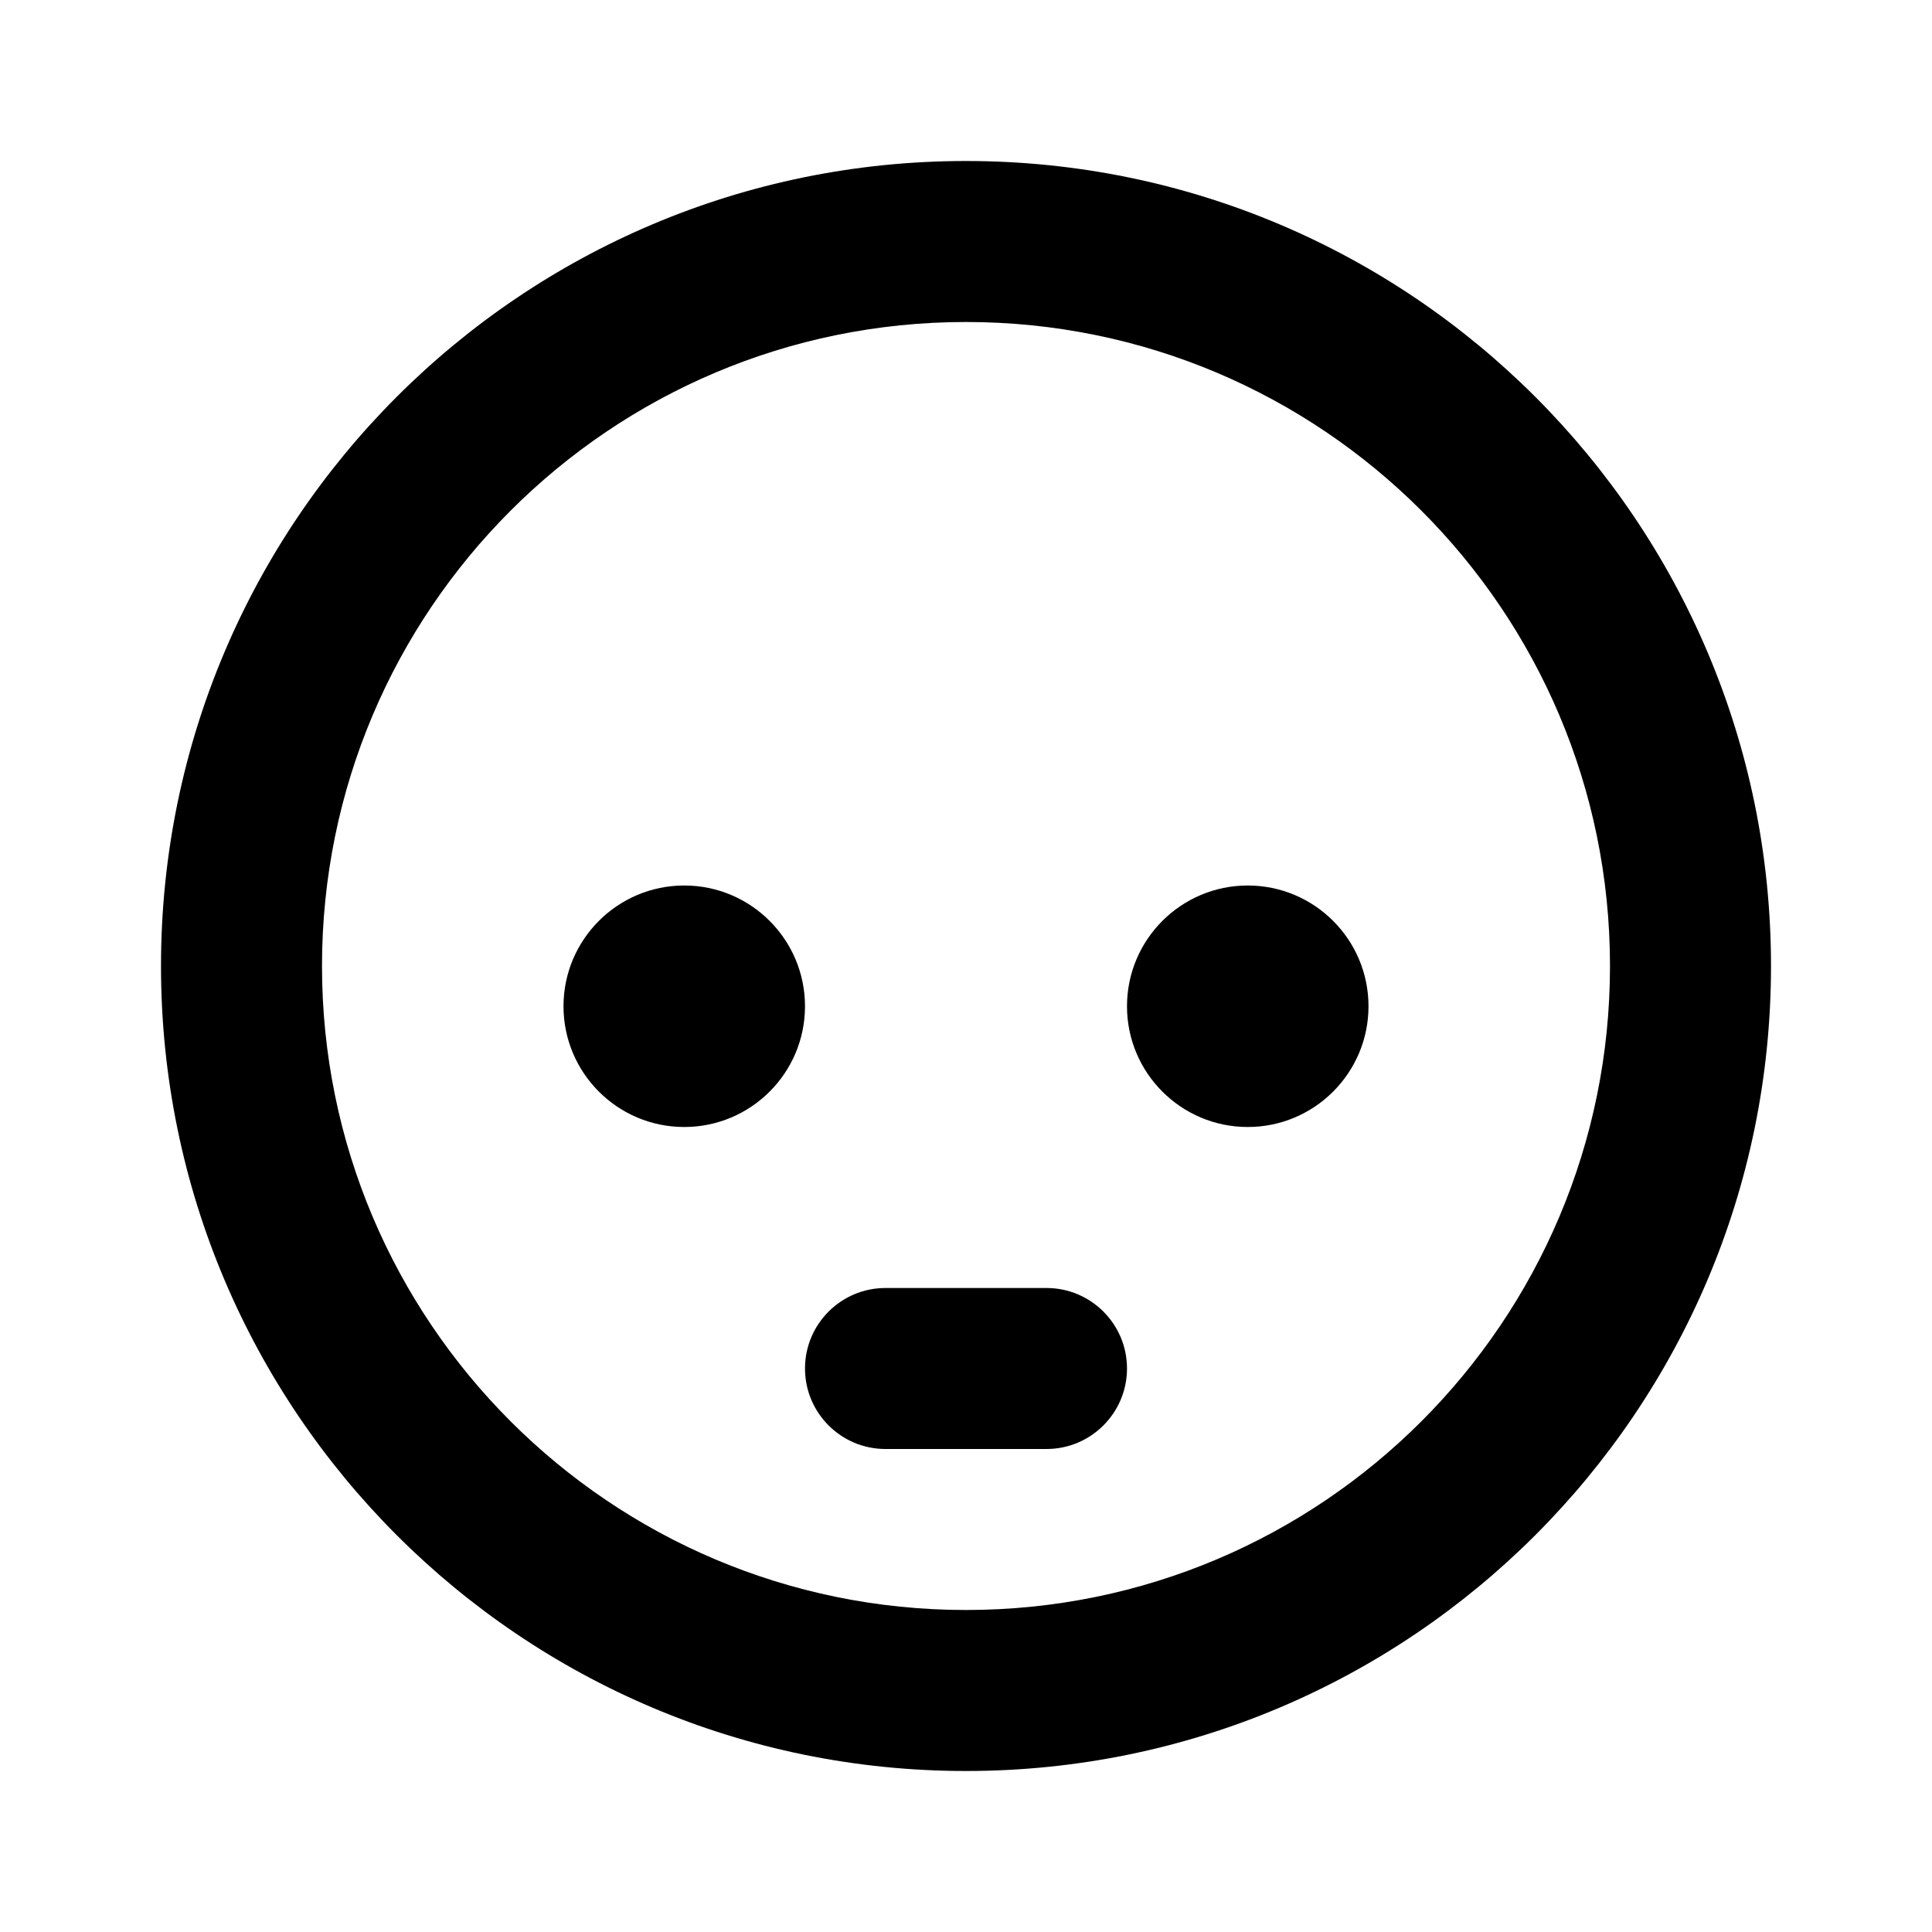 <svg xmlns="http://www.w3.org/2000/svg" width="24" height="24">
  <defs/>
  <path  d="M12,2 C17.523,2 22,6.477 22,12 C22,17.523 17.523,22 12,22 C6.477,22 2,17.523 2,12 C2,6.477 6.477,2 12,2 Z M12,4 C7.582,4 4,7.582 4,12 C4,16.418 7.582,20 12,20 C16.418,20 20,16.418 20,12 C20,7.582 16.418,4 12,4 Z M13,16 C13.552,16 14,16.448 14,17 C14,17.552 13.552,18 13,18 L11,18 C10.448,18 10,17.552 10,17 C10,16.448 10.448,16 11,16 Z M8.5,11 C9.328,11 10,11.672 10,12.5 C10,13.328 9.328,14 8.5,14 C7.672,14 7,13.328 7,12.5 C7,11.672 7.672,11 8.5,11 Z M15.5,11 C16.328,11 17,11.672 17,12.5 C17,13.328 16.328,14 15.5,14 C14.672,14 14,13.328 14,12.5 C14,11.672 14.672,11 15.5,11 Z"/>
</svg>

